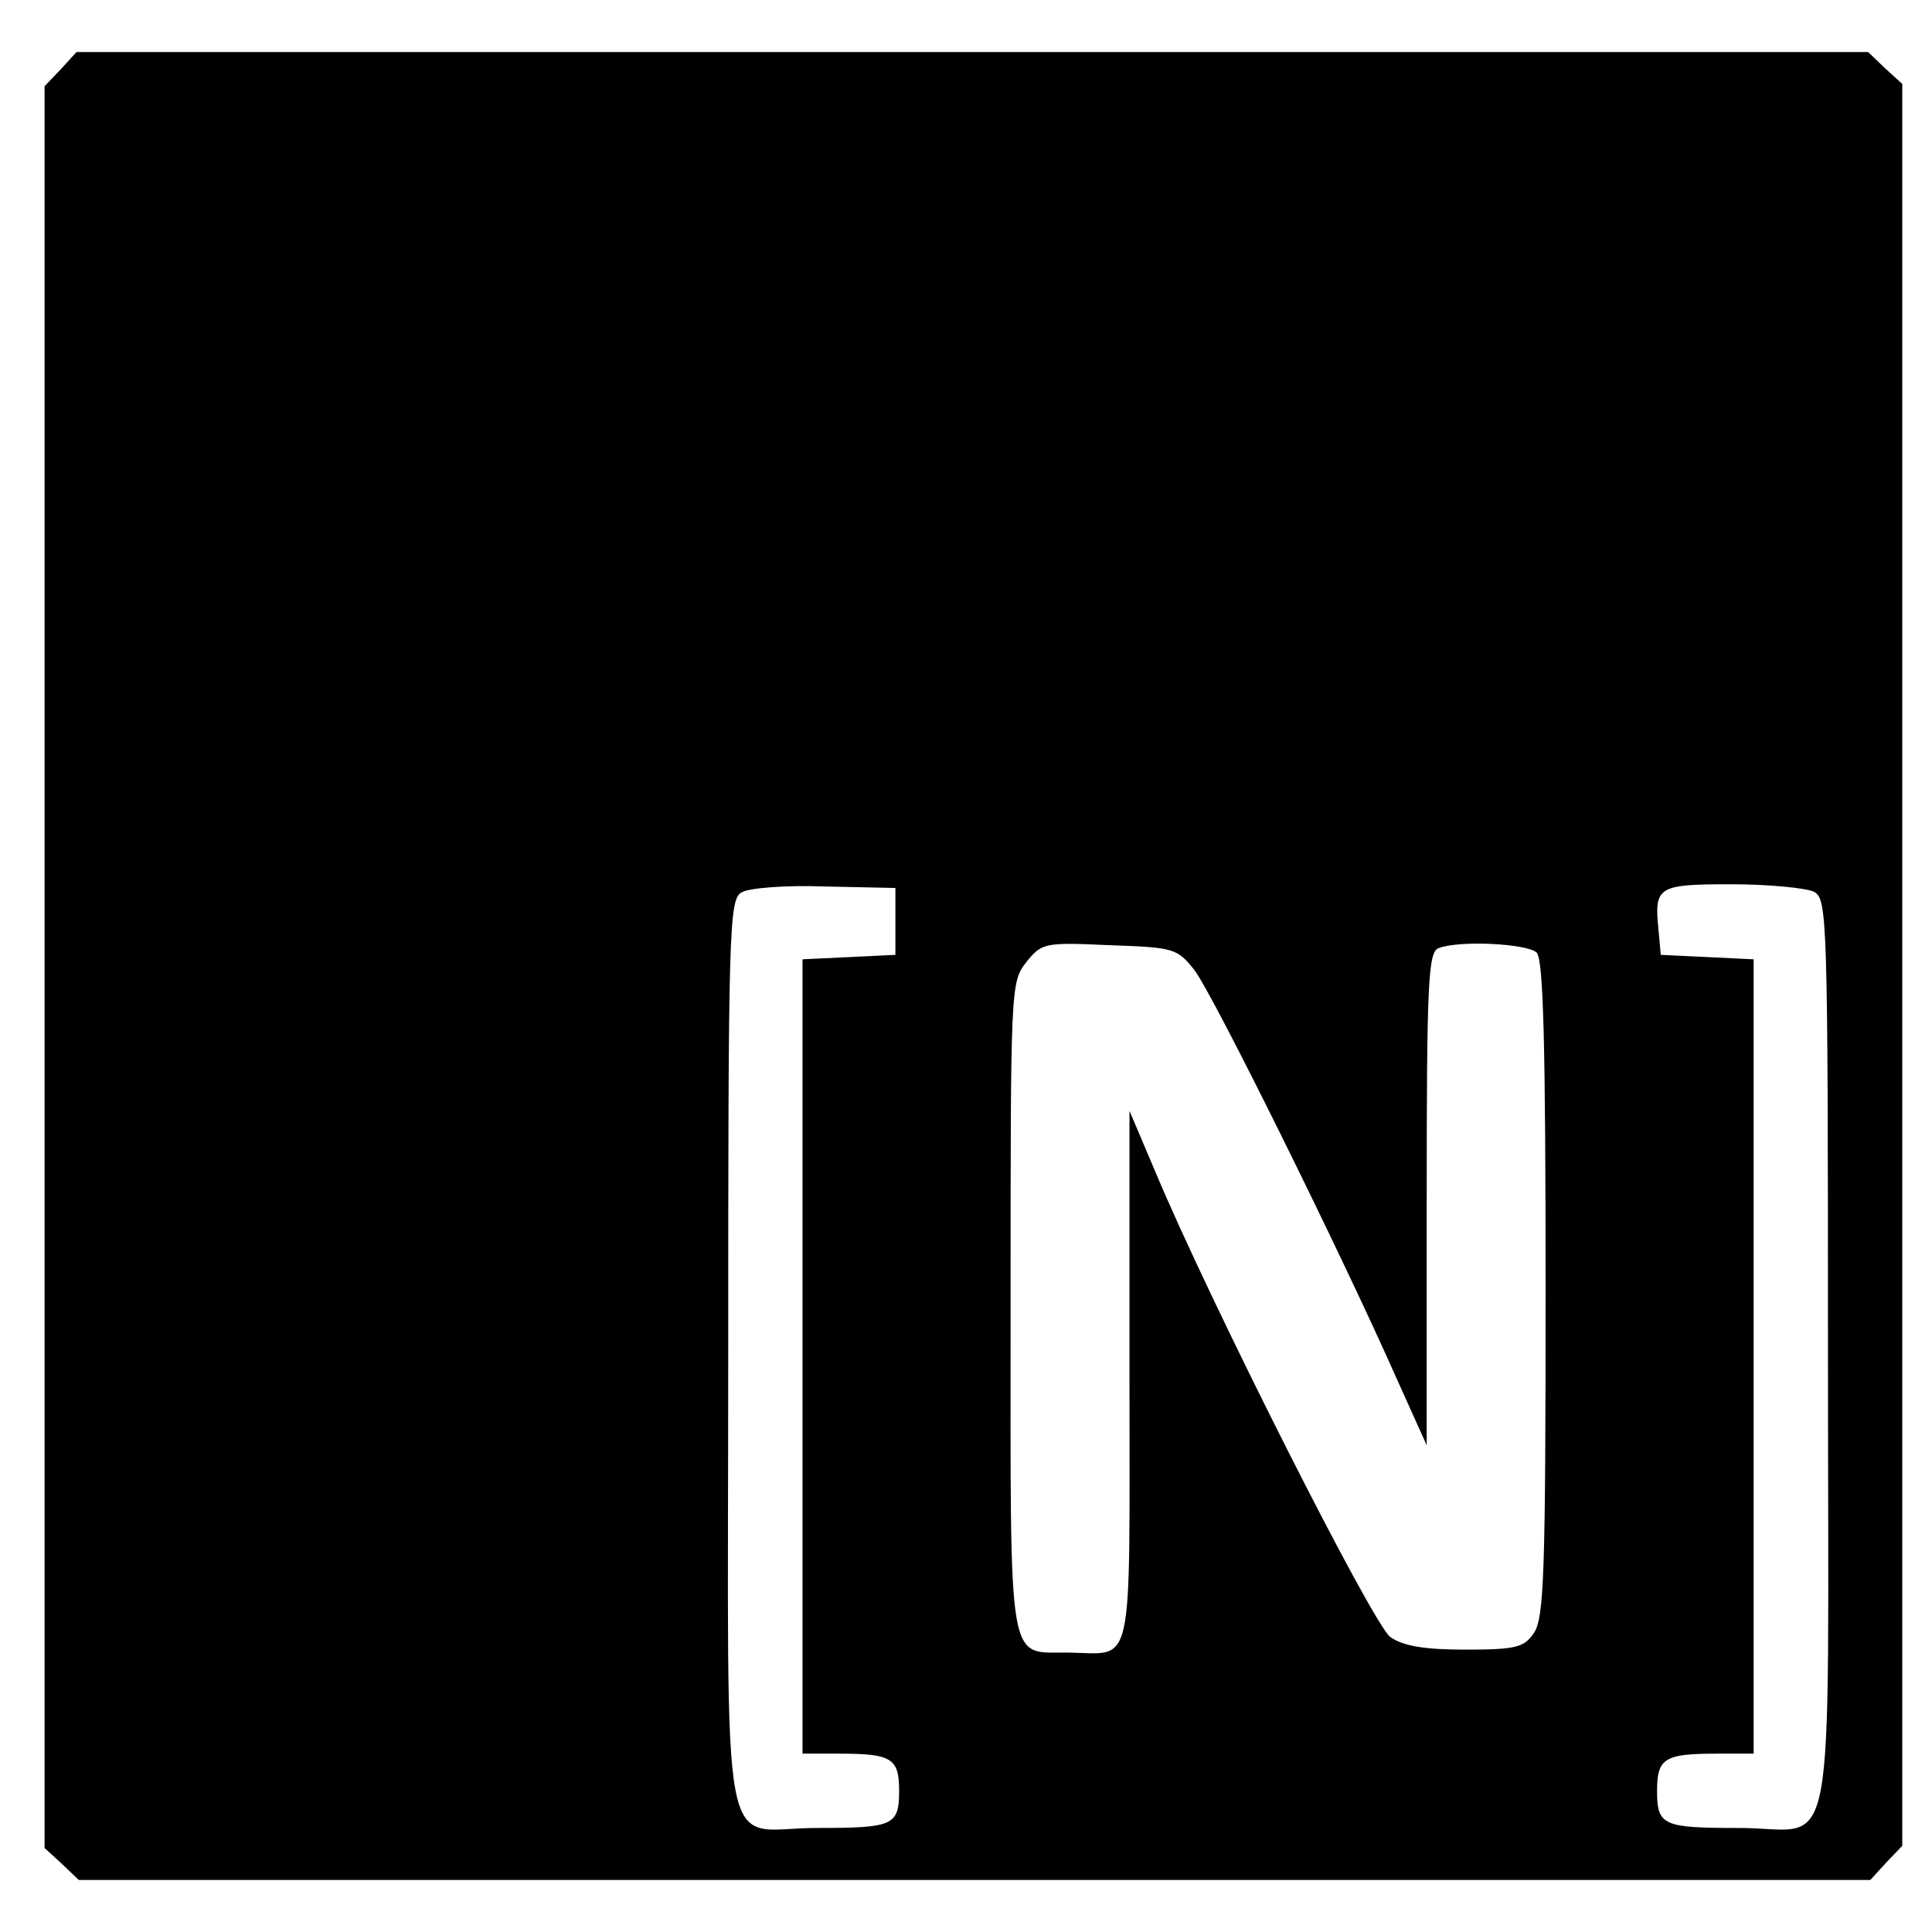 <?xml version="1.0" standalone="no"?>
<!DOCTYPE svg PUBLIC "-//W3C//DTD SVG 20010904//EN"
 "http://www.w3.org/TR/2001/REC-SVG-20010904/DTD/svg10.dtd">
<svg version="1.0" xmlns="http://www.w3.org/2000/svg"
 width="260pt" height="260pt" viewBox="0 0 260 260"
 preserveAspectRatio="xMidYMid meet">
<g transform="translate(0,260) scale(0.1,-0.1)"
fill="#000000" stroke="none">
<path d="M82 2507 l-22 -23 0 -1185 0 -1186 23 -21 23 -22 1205 0 1206 0 21
23 22 23 0 1185 0 1186 -23 21 -23 22 -1205 0 -1206 0 -21 -23z m1123 -1147
l0 -45 -62 -3 -63 -3 0 -534 0 -535 49 0 c71 0 81 -6 81 -50 0 -47 -8 -50
-111 -50 -133 0 -119 -74 -119 635 0 574 1 615 18 624 9 6 60 10 112 8 l95 -2
0 -45z m1236 40 c18 -10 19 -28 19 -625 0 -709 14 -635 -119 -635 -103 0 -111
3 -111 50 0 44 10 50 81 50 l49 0 0 535 0 534 -62 3 -63 3 -3 33 c-6 59 -2 62
98 62 50 0 100 -5 111 -10z m-834 -105 c24 -30 198 -382 272 -549 l41 -91 0
331 c0 293 2 333 16 338 28 11 120 6 132 -6 9 -9 12 -123 12 -453 0 -383 -2
-443 -16 -463 -13 -19 -24 -22 -92 -22 -56 0 -84 5 -101 17 -23 16 -244 453
-317 628 l-34 80 0 -358 c0 -404 7 -372 -82 -371 -83 1 -78 -29 -78 464 0 432
0 438 21 465 21 26 24 27 112 23 86 -3 91 -4 114 -33z"/>
</g>
</svg>
